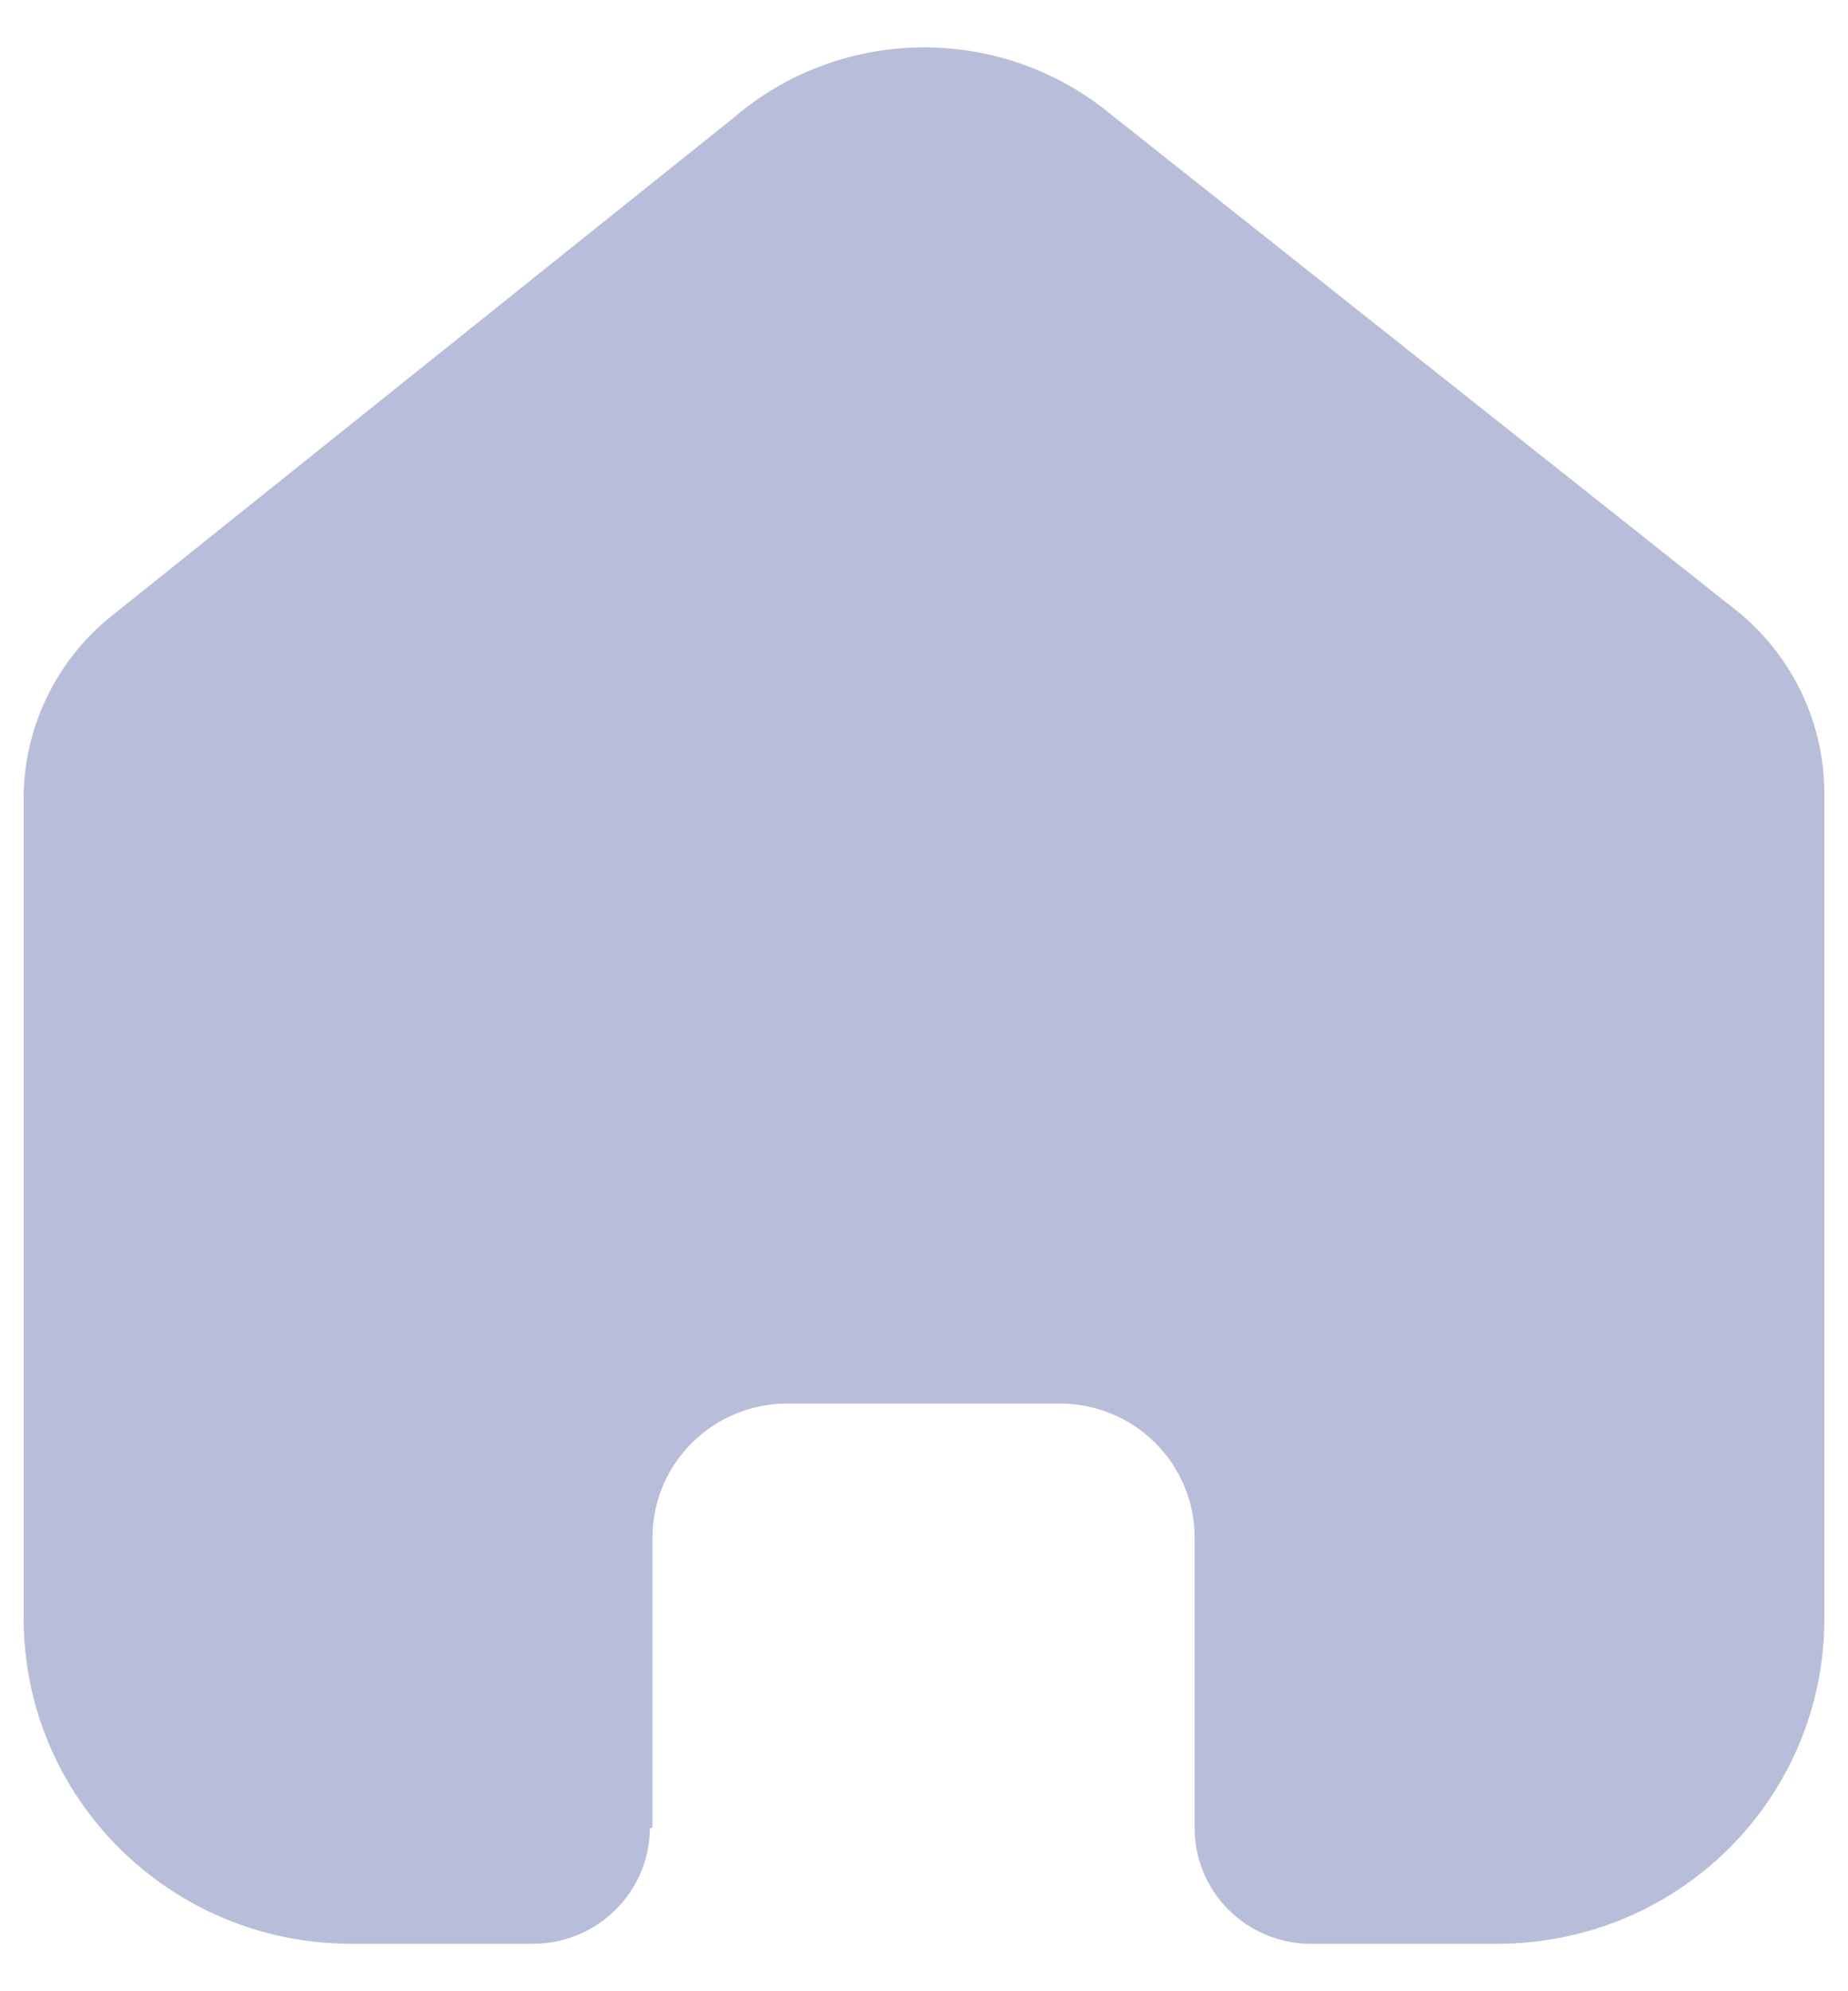 <svg width="26" height="28" viewBox="0 0 26 28" fill="none" xmlns="http://www.w3.org/2000/svg">
<g id="Iconly/Bold/Home">
<g id="Home">
<path id="Vector" d="M9.18 25.698V21.621C9.18 20.58 10.03 19.736 11.078 19.736H14.91C15.414 19.736 15.896 19.935 16.252 20.288C16.608 20.642 16.808 21.121 16.808 21.621V25.698C16.805 26.13 16.976 26.546 17.283 26.853C17.59 27.16 18.008 27.333 18.444 27.333H21.058C22.279 27.336 23.452 26.857 24.316 26.001C25.181 25.145 25.667 23.983 25.667 22.77V11.156C25.667 10.177 25.229 9.248 24.473 8.619L15.579 1.568C14.032 0.331 11.815 0.371 10.314 1.662L1.623 8.619C0.83 9.229 0.357 10.161 0.333 11.156V22.758C0.333 25.285 2.397 27.333 4.942 27.333H7.496C8.402 27.333 9.137 26.608 9.144 25.709L9.18 25.698Z" fill="#B8BED9"/>
</g>
</g>
</svg>

